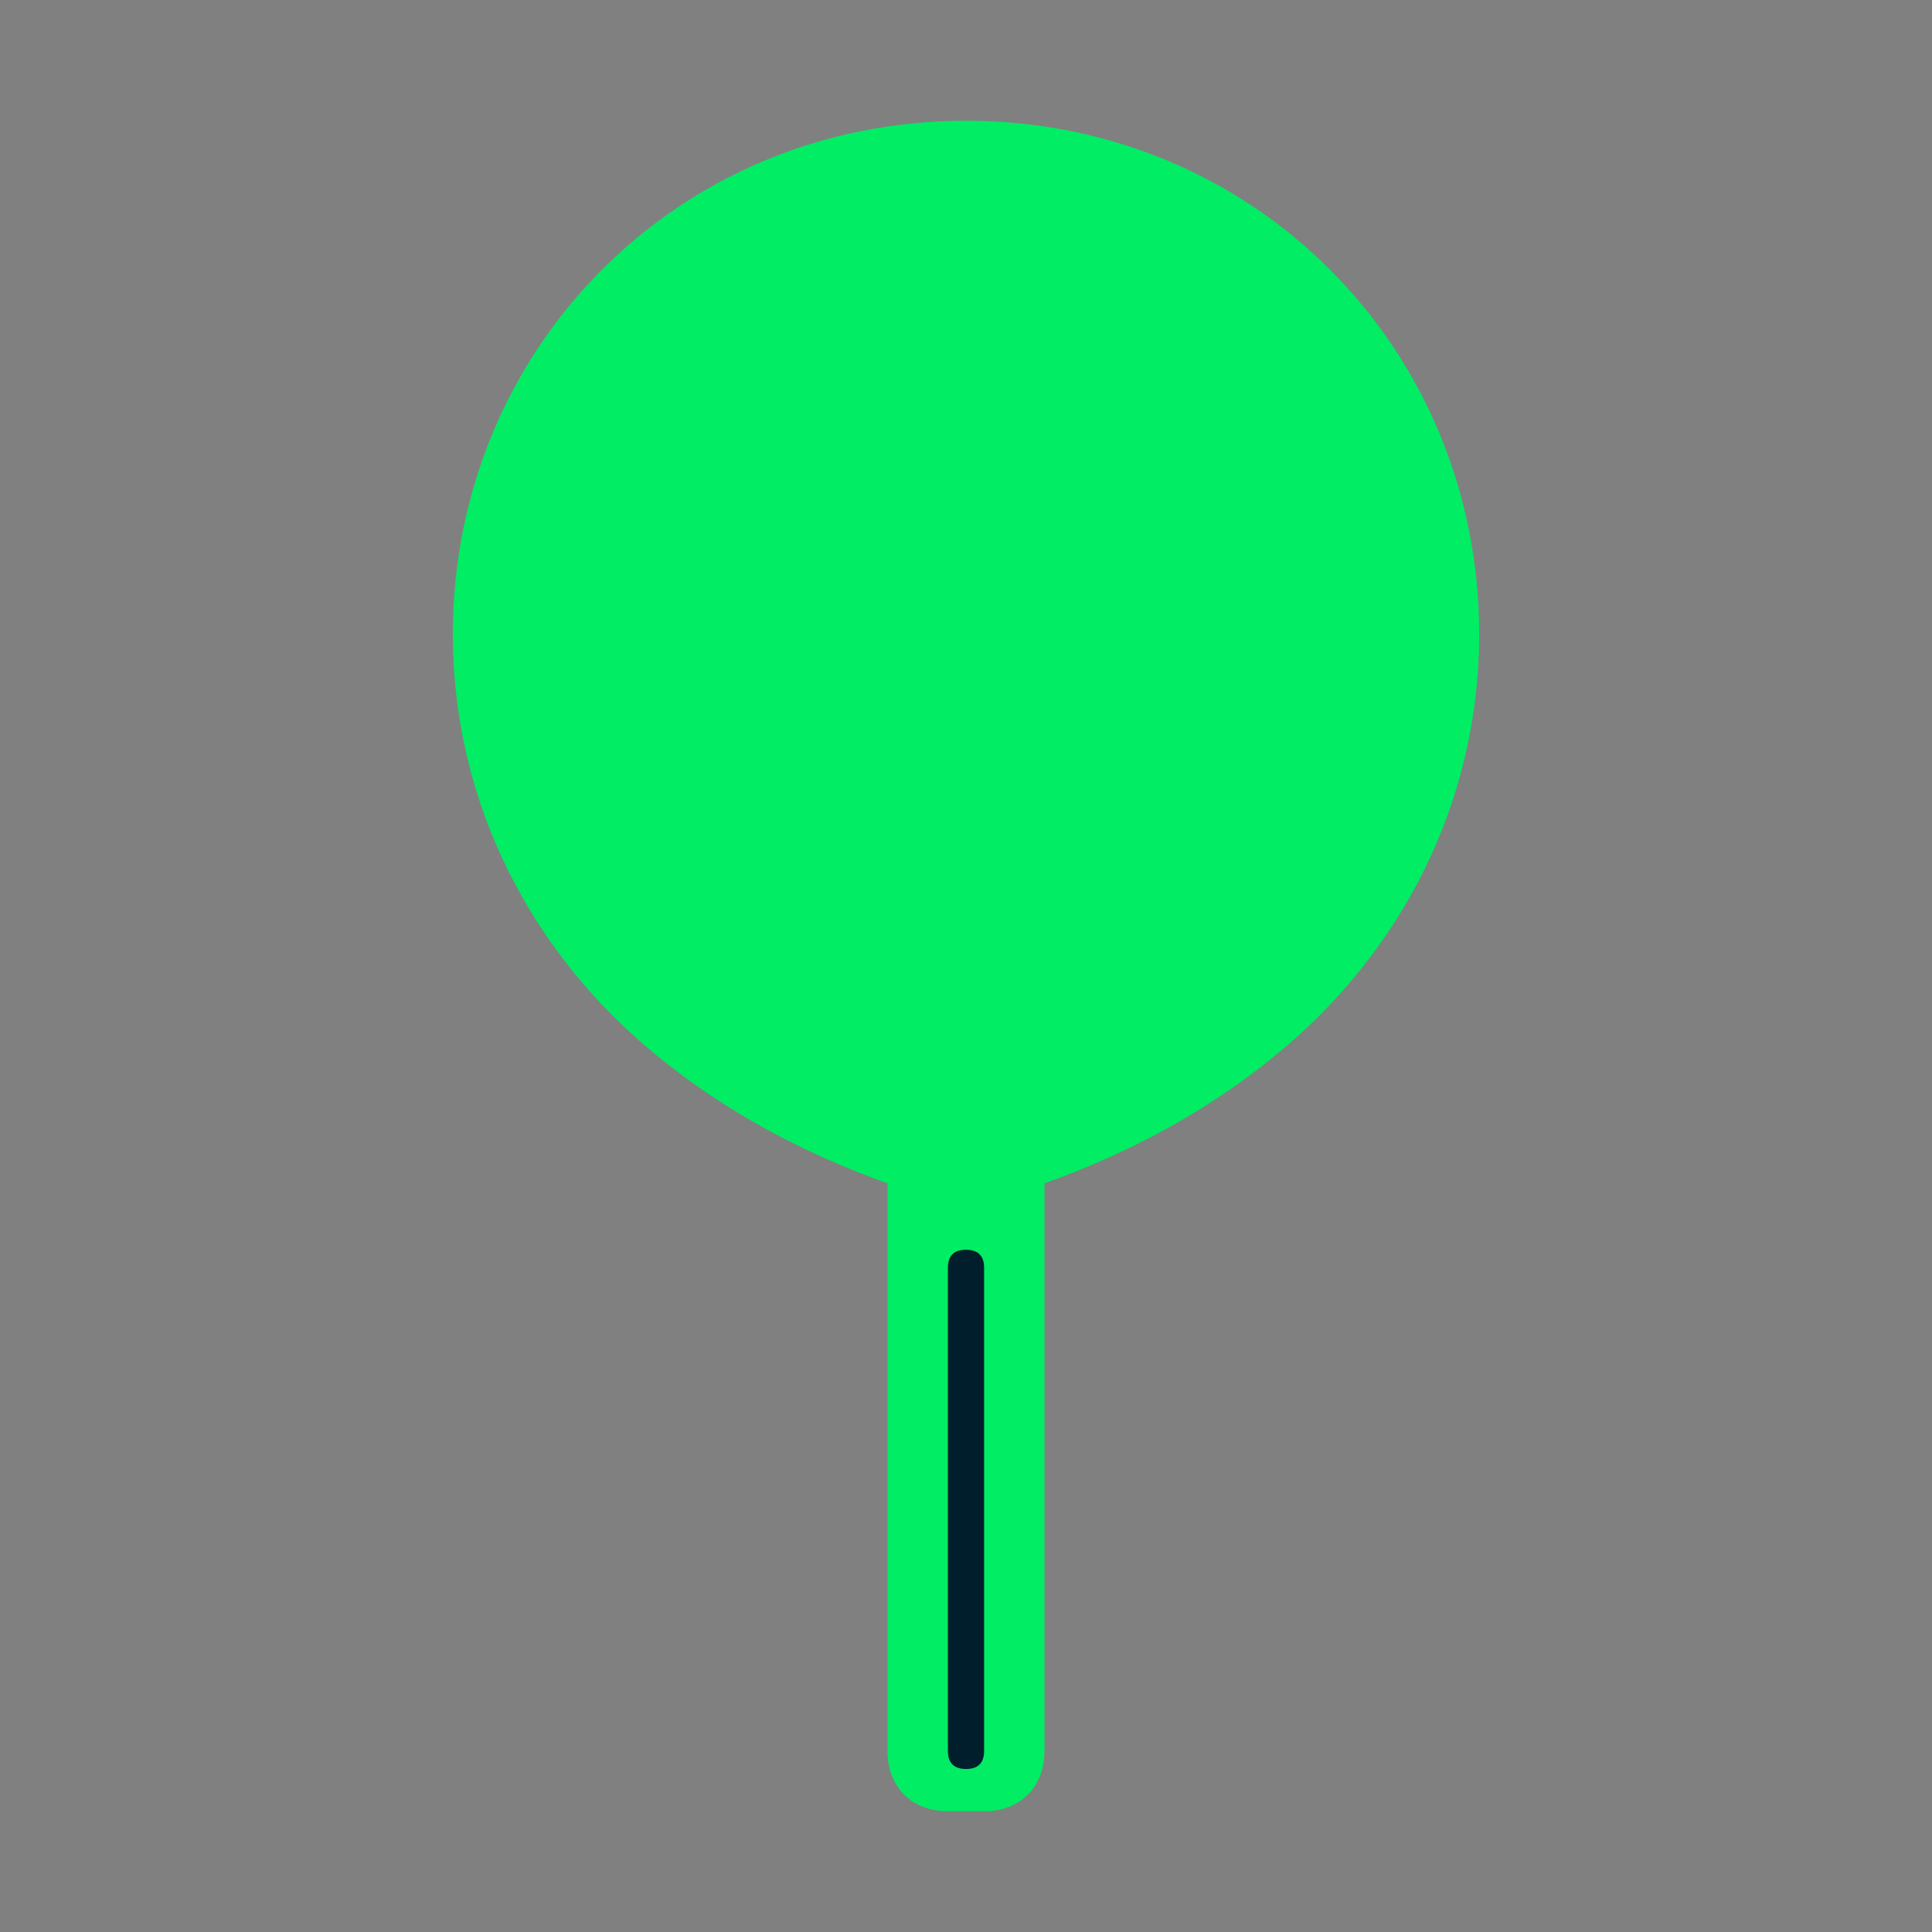 <svg width="32" height="32" viewBox="0 0 32 32" fill="none" xmlns="http://www.w3.org/2000/svg">
  <rect x="0" y="0" width="32" height="32" fill="#808080" stroke="none"/>
  <!-- MongoDB Leaf Logo - Proper leaf shape -->
  <path d="M16 2C11.2 2 7.5 5.8 7.5 10.5c0 2.8 1.3 5.3 3.4 7 1.1 0.9 2.4 1.6 3.8 2.1v9.4c0 0.6 0.4 1 1 1h0.6c0.6 0 1-0.4 1-1v-9.4c1.4-0.5 2.7-1.2 3.8-2.1 2.1-1.7 3.4-4.2 3.4-7C24.5 5.8 20.8 2 16 2z" fill="#00ED64"/>
  
  <!-- Stem/trunk detail -->
  <path d="M15.7 21v8c0 0.2 0.1 0.3 0.3 0.3s0.3-0.1 0.3-0.3v-8c0-0.2-0.1-0.3-0.3-0.3s-0.3 0.1-0.3 0.3z" fill="#001E2B"/>
  
  <!-- Small accent -->
  <path d="M16 20.5v0.8c0 0.1 0 0.1 0 0.2v7.5c0 0.1 0 0.1 0 0v0z" fill="#ffffff" fill-opacity="0.1"/>
</svg>
